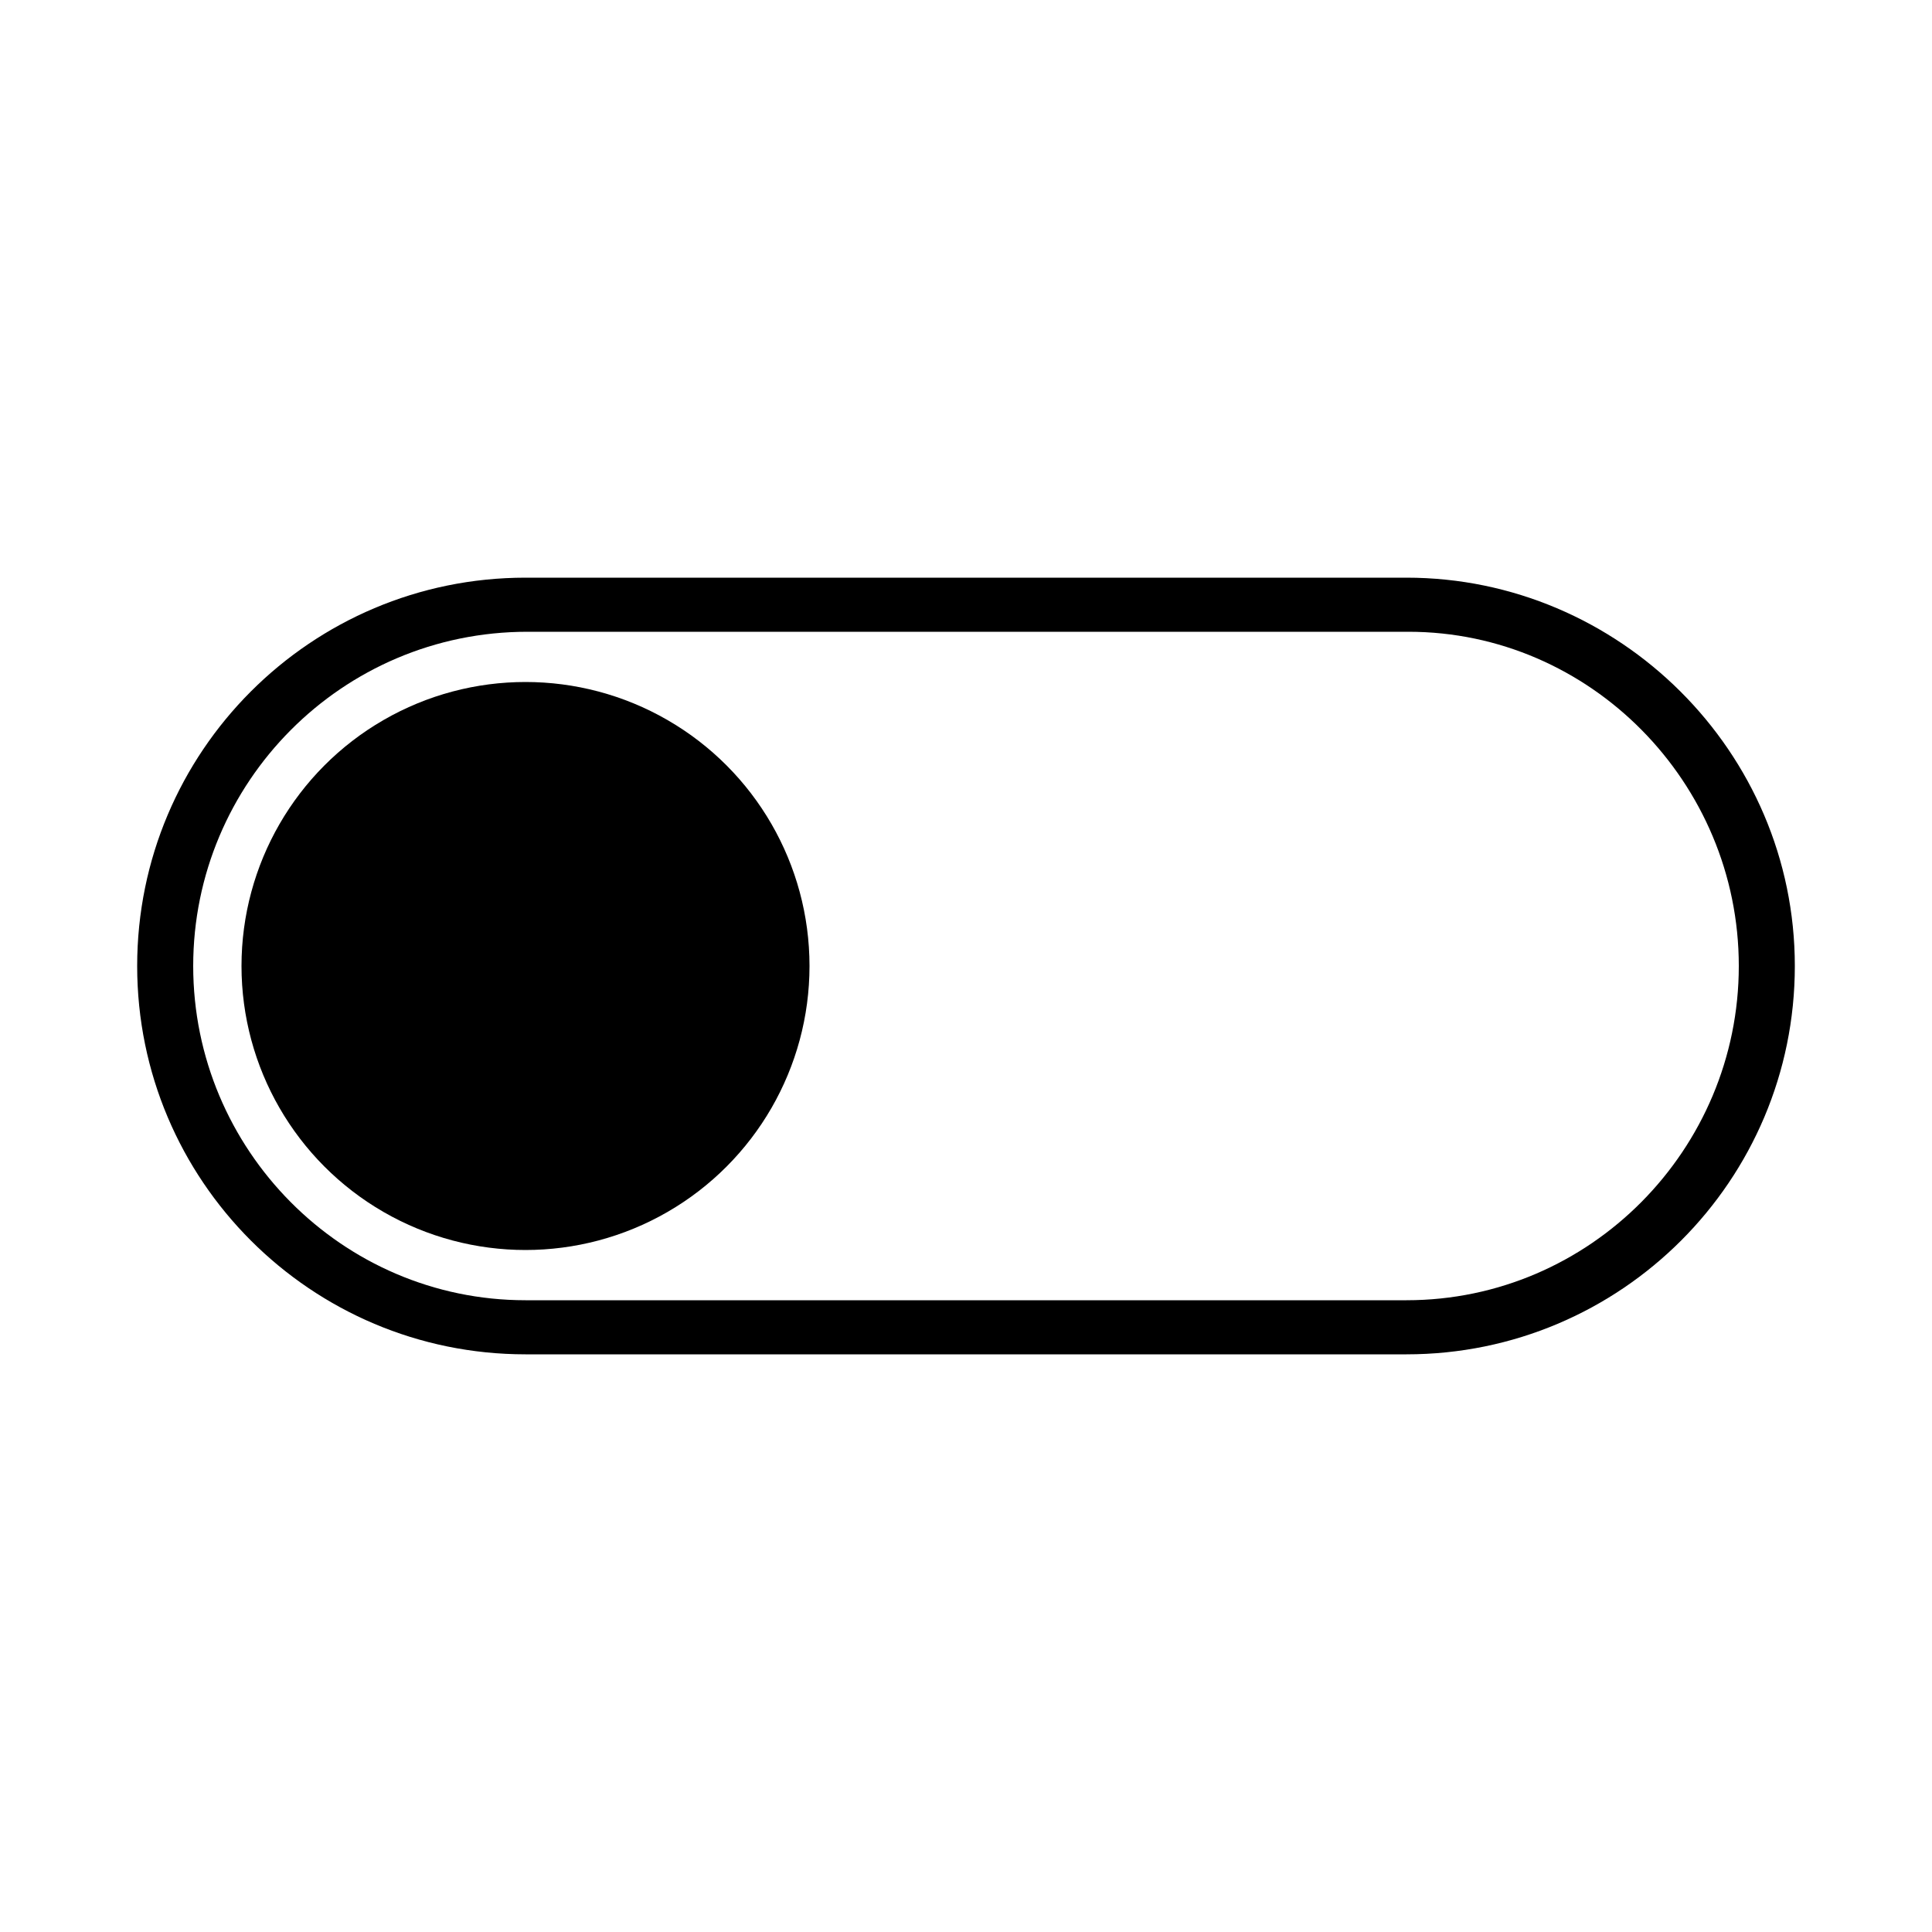 <svg height='100px'
     width='100px'
     xmlns="http://www.w3.org/2000/svg"
     version="1.1"
     x="0px"
     y="0px"
     viewBox="0 0 100 100"
     style="enable-background:new 0 0 100 100;"
     xml:space="preserve">
  <path d="M72.8,29.9H27.2c-11.1,0-20.1,9-20.1,20.1v0c0,11.1,9,20.1,20.1,20.1h45.6c11.1,0,20.1-9,20.1-20.1v0   C92.9,38.9,83.8,29.9,72.8,29.9z M72.8,67.3H27.2C17.7,67.3,10,59.5,10,50c0-9.5,7.7-17.3,17.3-17.3h45.6C82.3,32.7,90,40.5,90,50   C90,59.5,82.3,67.3,72.8,67.3z" />
  <circle cx="27.2"
          cy="50"
          r="14.7"
  />
</svg>
